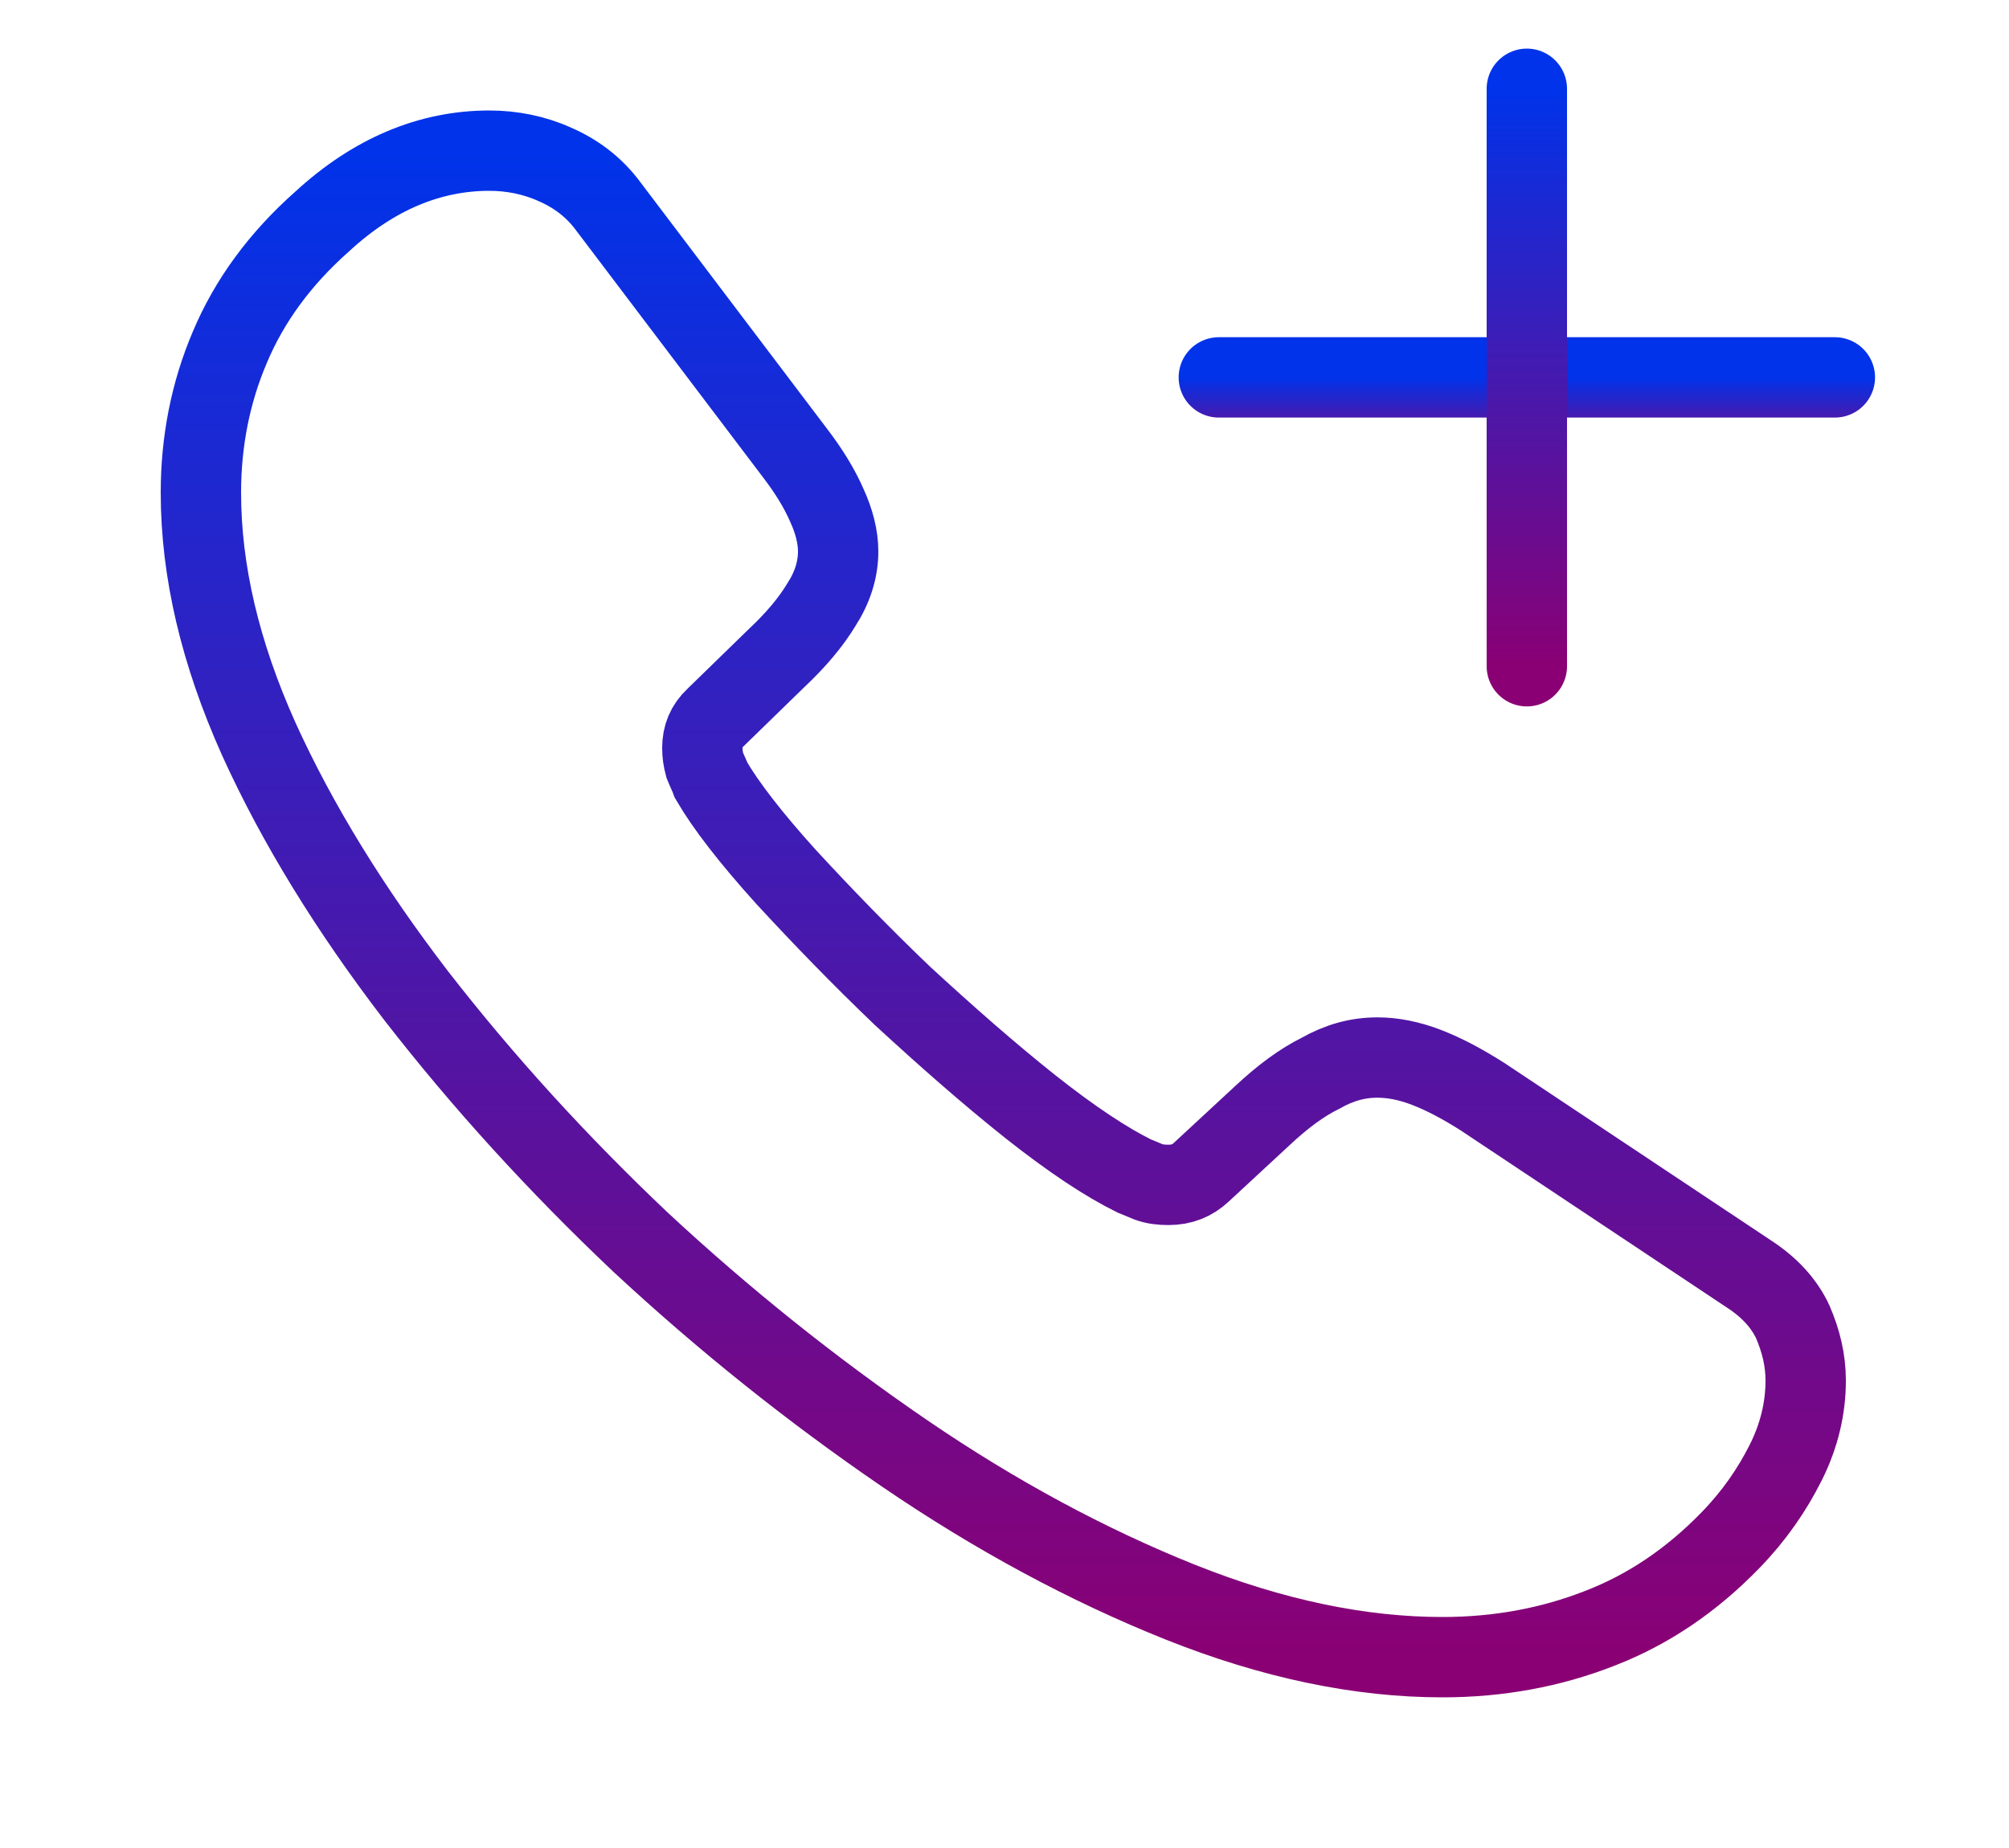 <svg width="25" height="23" viewBox="0 0 25 23" fill="none" xmlns="http://www.w3.org/2000/svg">
<path d="M22.47 17.184C22.47 17.522 22.39 17.869 22.22 18.206C22.05 18.544 21.83 18.863 21.54 19.163C21.05 19.669 20.51 20.034 19.9 20.269C19.3 20.503 18.65 20.625 17.95 20.625C16.93 20.625 15.84 20.4 14.69 19.941C13.54 19.481 12.39 18.863 11.25 18.084C10.1 17.297 9.01 16.425 7.97 15.459C6.94 14.484 6.01 13.463 5.18 12.394C4.36 11.325 3.7 10.256 3.22 9.197C2.74 8.128 2.5 7.106 2.5 6.131C2.5 5.494 2.62 4.884 2.86 4.322C3.1 3.75 3.48 3.225 4.01 2.756C4.65 2.166 5.35 1.875 6.09 1.875C6.37 1.875 6.65 1.931 6.9 2.044C7.16 2.156 7.39 2.325 7.57 2.569L9.89 5.634C10.07 5.869 10.2 6.084 10.29 6.291C10.38 6.487 10.43 6.684 10.43 6.862C10.43 7.088 10.36 7.312 10.22 7.528C10.09 7.744 9.9 7.969 9.66 8.194L8.9 8.934C8.79 9.037 8.74 9.159 8.74 9.309C8.74 9.384 8.75 9.45 8.77 9.525C8.8 9.6 8.83 9.656 8.85 9.713C9.03 10.022 9.34 10.425 9.78 10.912C10.23 11.4 10.71 11.897 11.23 12.394C11.77 12.891 12.29 13.35 12.82 13.772C13.34 14.184 13.77 14.466 14.11 14.634C14.16 14.653 14.22 14.681 14.29 14.709C14.37 14.738 14.45 14.747 14.54 14.747C14.71 14.747 14.84 14.691 14.95 14.588L15.71 13.884C15.96 13.65 16.2 13.472 16.43 13.359C16.66 13.228 16.89 13.162 17.14 13.162C17.33 13.162 17.53 13.2 17.75 13.284C17.97 13.369 18.2 13.491 18.45 13.65L21.76 15.853C22.02 16.022 22.2 16.219 22.31 16.453C22.41 16.688 22.47 16.922 22.47 17.184Z" stroke="url(#paint0_linear_180_831394)" stroke-miterlimit="10"/>
<path d="M15.167 4.697H22.833" stroke="url(#paint1_linear_180_831394)" stroke-linecap="round" stroke-linejoin="round"/>
<path d="M19 8.292V1.105" stroke="url(#paint2_linear_180_831394)" stroke-linecap="round" stroke-linejoin="round"/>
<defs>
<linearGradient id="paint0_linear_180_831394" x1="12.485" y1="1.875" x2="12.485" y2="20.625" gradientUnits="userSpaceOnUse">
<stop stop-color="#0033EA"/>
<stop offset="1" stop-color="#8A0074"/>
</linearGradient>
<linearGradient id="paint1_linear_180_831394" x1="19" y1="4.697" x2="19" y2="5.697" gradientUnits="userSpaceOnUse">
<stop stop-color="#0033EA"/>
<stop offset="1" stop-color="#8A0074"/>
</linearGradient>
<linearGradient id="paint2_linear_180_831394" x1="19.5" y1="1.105" x2="19.5" y2="8.292" gradientUnits="userSpaceOnUse">
<stop stop-color="#0033EA"/>
<stop offset="1" stop-color="#8A0074"/>
</linearGradient>
</defs>
</svg>
